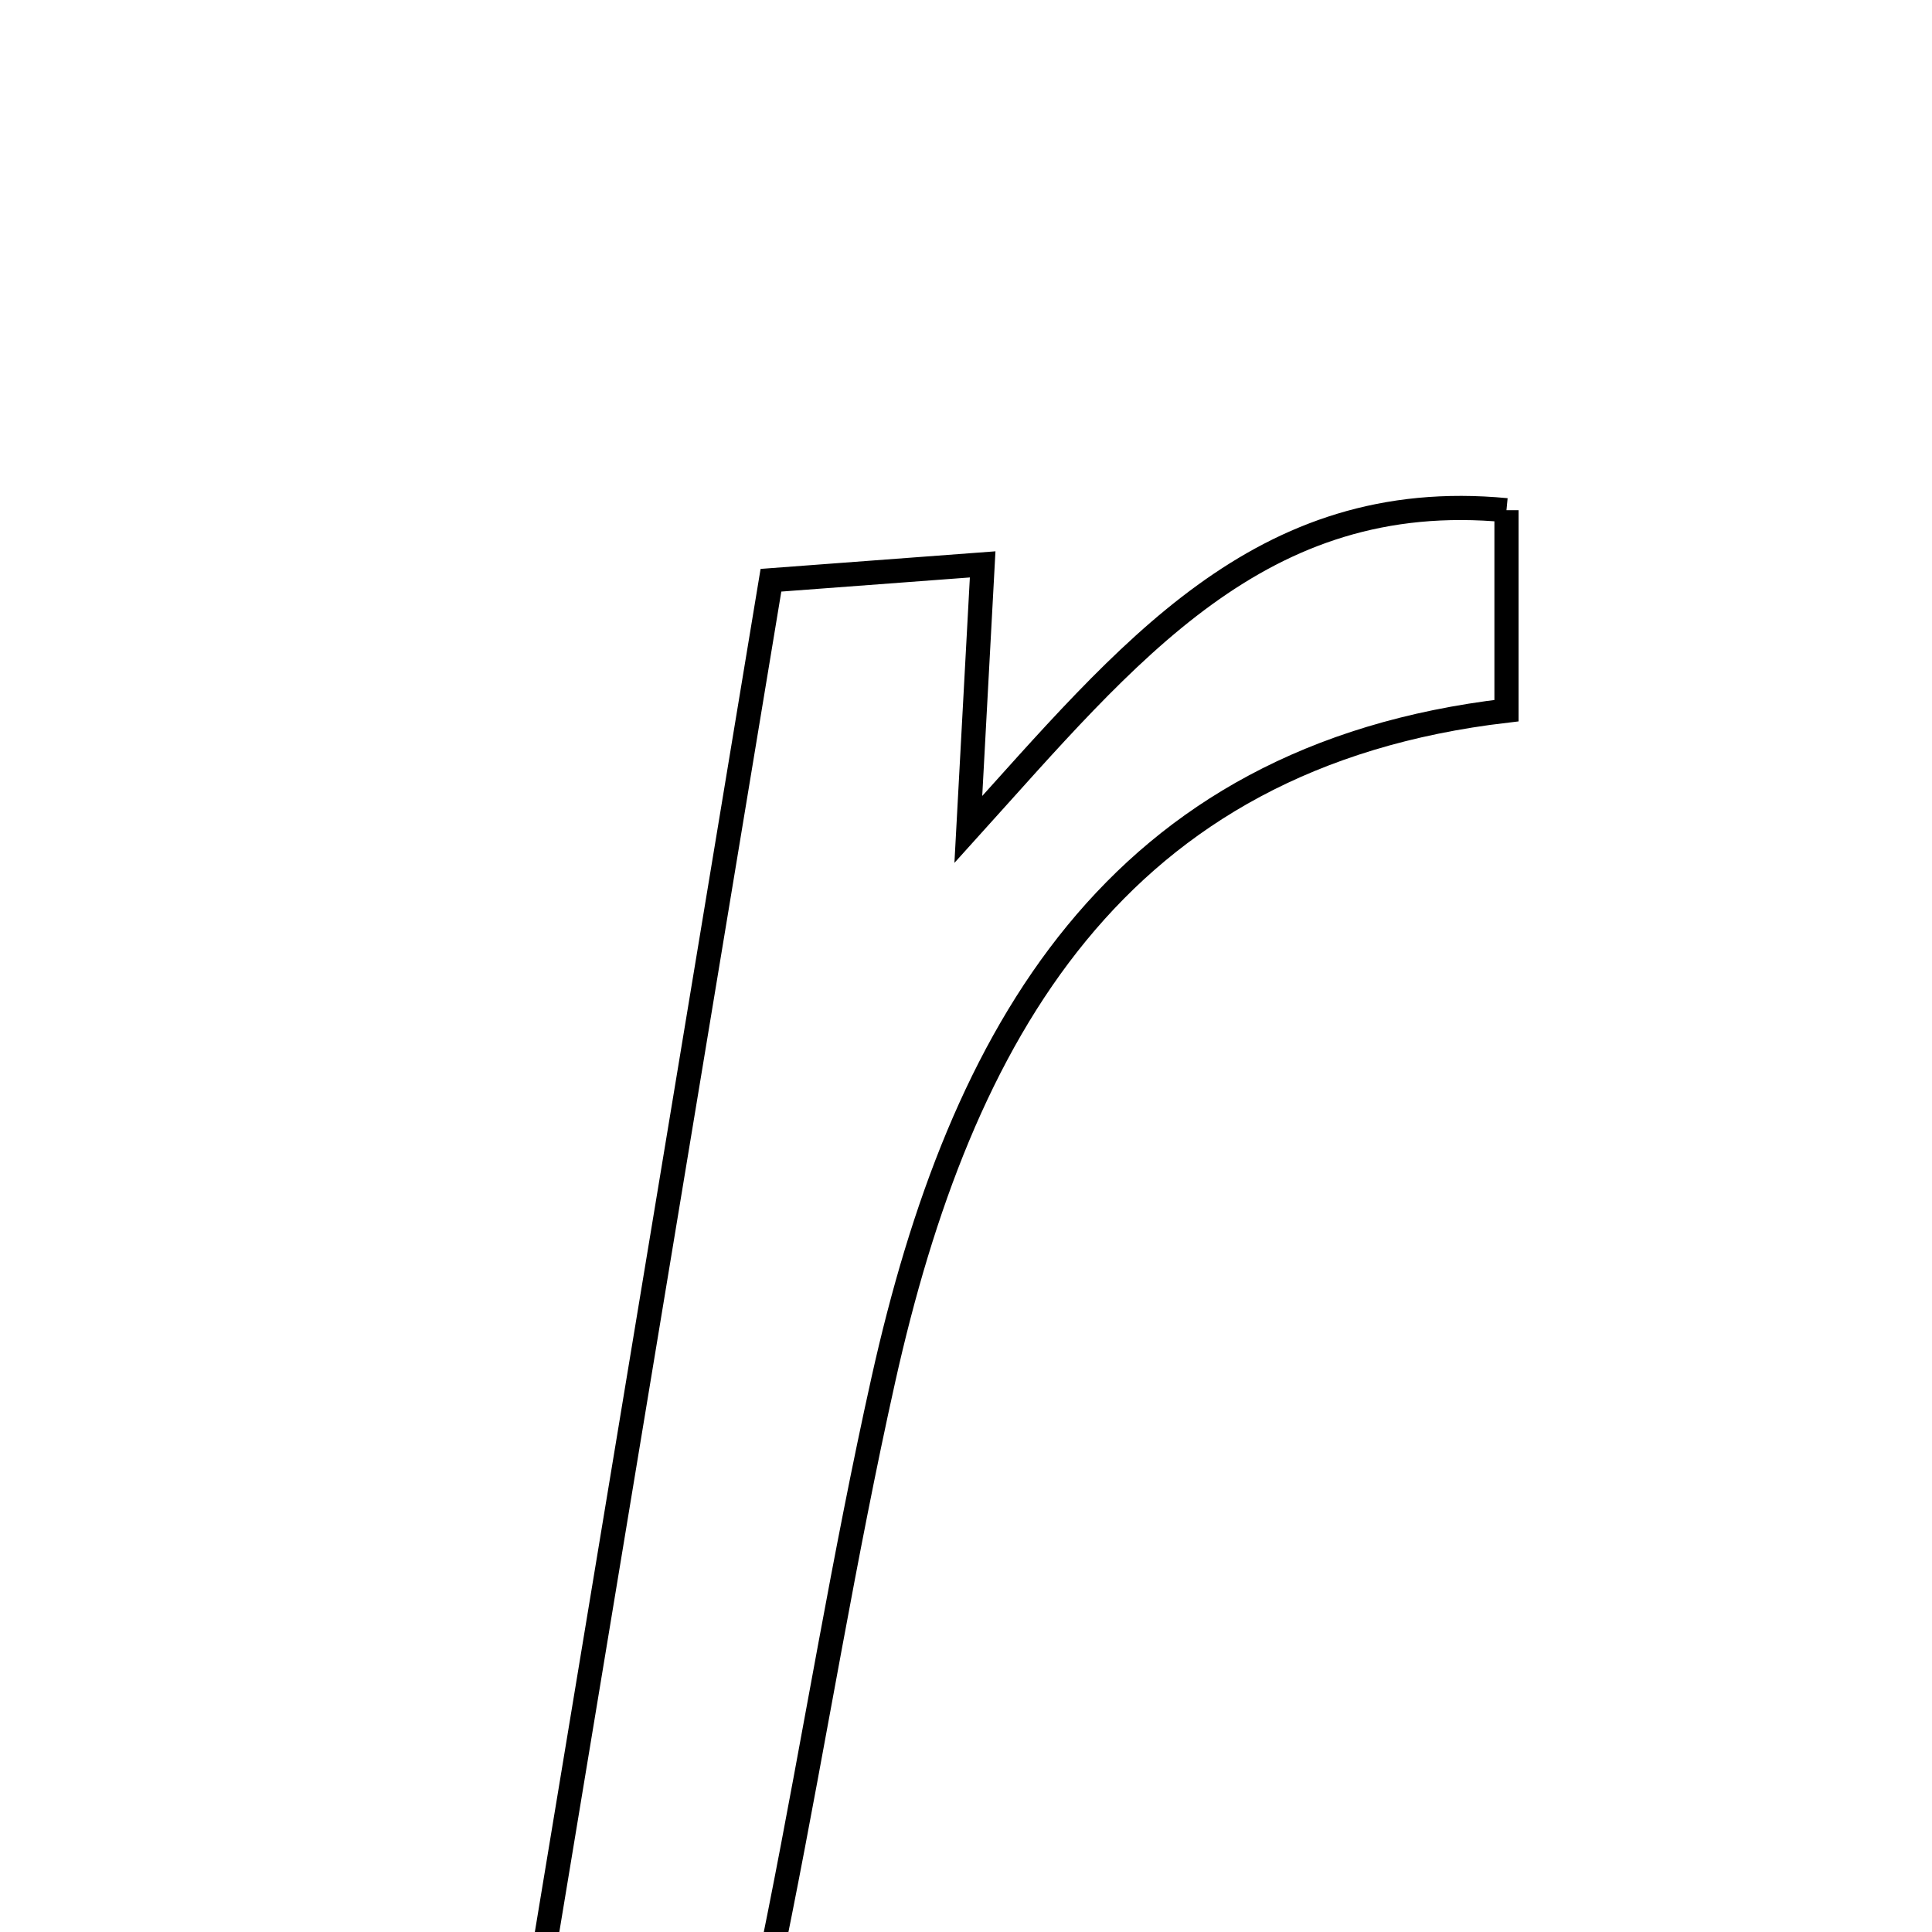 <svg xmlns="http://www.w3.org/2000/svg" viewBox="0.0 0.0 24.0 24.0" height="200px" width="200px"><path fill="none" stroke="black" stroke-width=".3" stroke-opacity="1.0"  filling="0" d="M18.714 6.338 C18.714 7.174 18.714 7.886 18.714 8.828 C13.847 9.397 11.929 12.854 10.974 17.136 C10.484 19.333 10.127 21.559 9.688 23.767 C9.352 25.463 9.336 25.46 6.546 25.51 C7.579 19.27 8.56 13.349 9.577 7.208 C10.468 7.142 11.271 7.081 12.207 7.011 C12.15 8.071 12.105 8.911 12.029 10.304 C14.012 8.11 15.65 6.045 18.714 6.338"></path></svg>